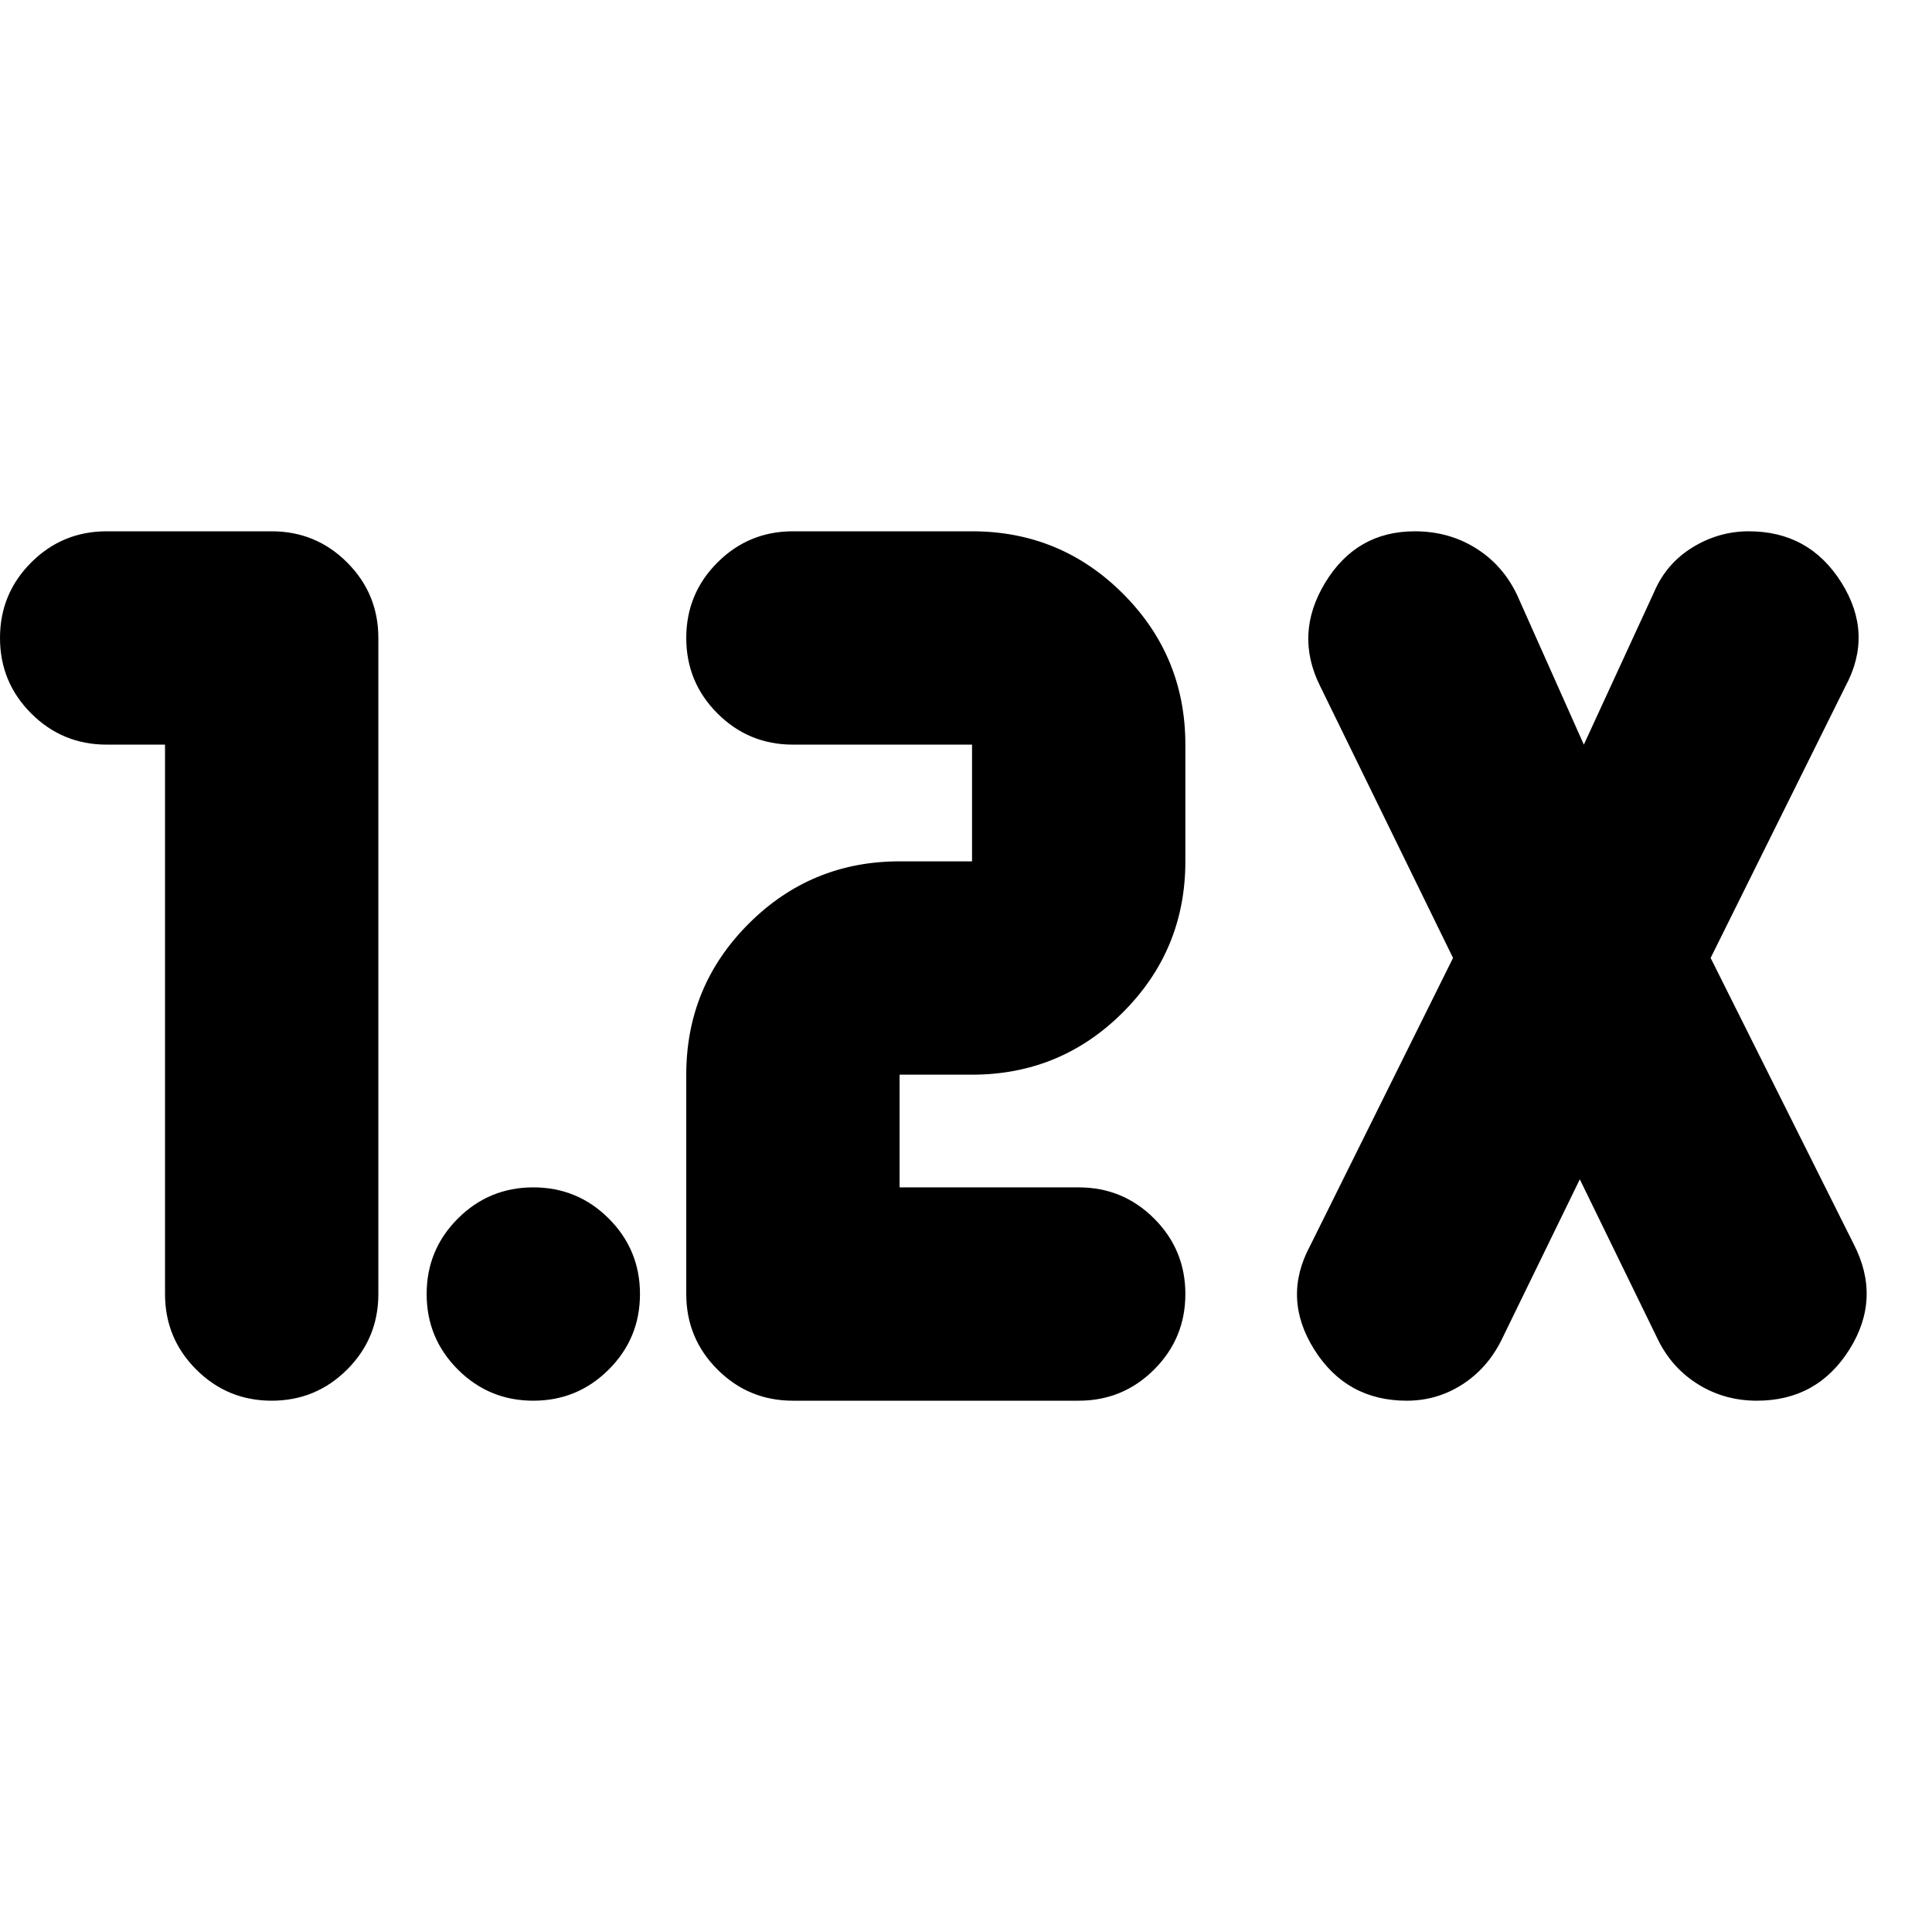 <svg xmlns="http://www.w3.org/2000/svg" height="24" viewBox="0 -960 960 960" width="24"><path d="M536-264H394q-22 0-37.5-15.5T341-317v-109q0-44 31-75t75-31h36v-58h-89q-22 0-37.5-15.5T341-643q0-22 15.5-37.5T394-696h89q44 0 75 31t31 75v58q0 44-31 75t-75 31h-36v56h89q22 0 37.5 15.5T589-317q0 22-15.5 37.5T536-264ZM82-590H53q-22 0-37.5-15.5T0-643q0-22 15.5-37.5T53-696h82q22 0 37.5 15.5T188-643v326q0 22-15.5 37.5T135-264q-22 0-37.5-15.5T82-317v-273Zm703 216-39 80q-7 14-19.5 22t-27.5 8q-30 0-46-25.5t-2-51.5l71-143-66-135q-13-26 2.5-51.5T703-696q17 0 30.5 8.5T754-664l33 74 35-76q6-14 19-22t28-8q30 0 46 25.5t2 51.5l-67 135 71 142q14 27-2 52.5T873-264q-16 0-29-8t-20-22l-39-80ZM265-264q-22 0-37.5-15.5T212-317q0-22 15.5-37.5T265-370q22 0 37.5 15.5T318-317q0 22-15.5 37.5T265-264Z"/></svg>